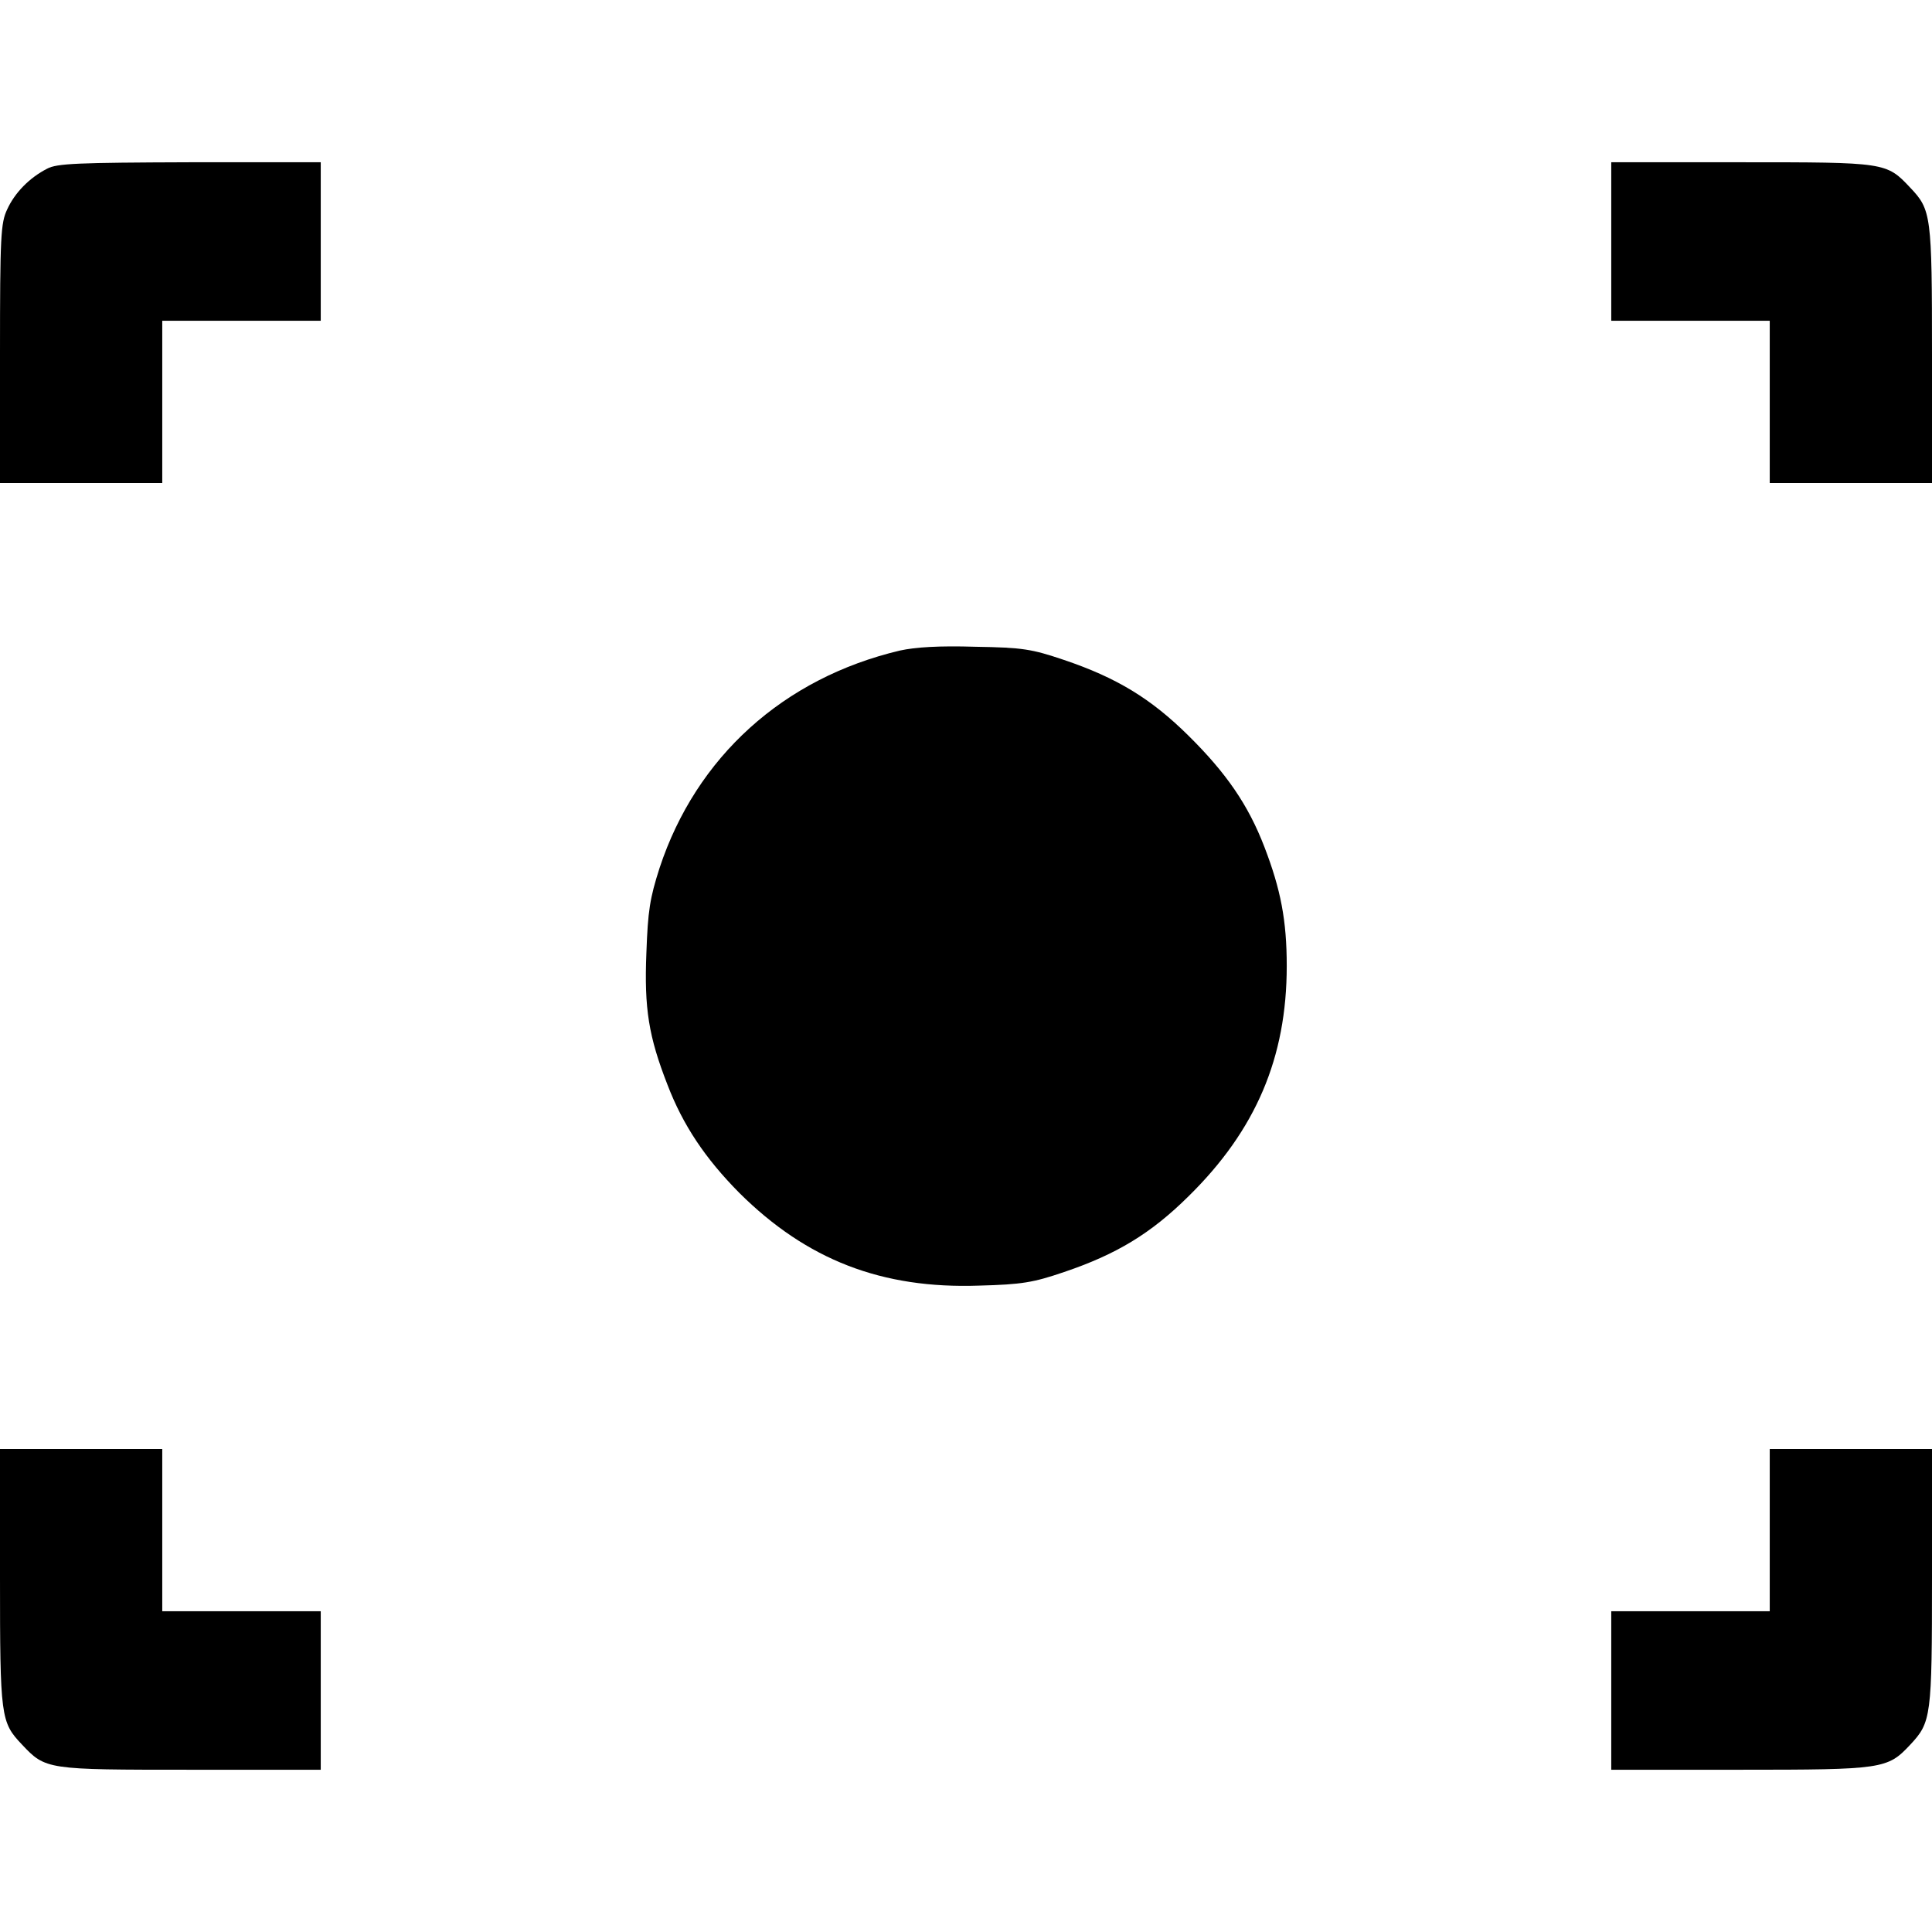 <?xml version="1.0" standalone="no"?>
<!DOCTYPE svg PUBLIC "-//W3C//DTD SVG 20010904//EN"
 "http://www.w3.org/TR/2001/REC-SVG-20010904/DTD/svg10.dtd">
<svg version="1.0" xmlns="http://www.w3.org/2000/svg"
 width="512pt" height="512pt" viewBox="0 0 512 512"
 preserveAspectRatio="xMidYMid meet">

<g transform="translate(0,512) scale(0.1,-0.1)"
fill="#000000" stroke="none">
<path d="M125 4673 c-47 -24 -86 -64 -106 -108 -17 -36 -19 -70 -19 -382 l0
-343 215 0 215 0 0 215 0 215 210 0 210 0 0 210 0 210 -347 0 c-297 -1 -352
-3 -378 -17z"/>
<path d="M4270 4480 l0 -210 210 0 210 0 0 -215 0 -215 215 0 215 0 0 340 c0
371 -2 384 -58 443 -63 67 -65 67 -447 67 l-345 0 0 -210z"/>
<path d="M2385 3396 c-309 -73 -540 -282 -637 -576 -26 -81 -31 -114 -35 -225
-6 -148 6 -222 56 -350 41 -107 100 -195 190 -286 179 -178 378 -255 636 -246
113 3 143 8 225 36 139 47 230 102 330 201 178 175 260 367 260 610 0 121 -16
203 -59 315 -43 112 -101 196 -201 295 -100 99 -191 154 -330 201 -86 29 -109
33 -235 35 -96 3 -159 -1 -200 -10z"/>
<path d="M0 940 c0 -371 2 -384 58 -443 63 -67 65 -67 447 -67 l345 0 0 210 0
210 -210 0 -210 0 0 215 0 215 -215 0 -215 0 0 -340z"/>
<path d="M4690 1065 l0 -215 -210 0 -210 0 0 -210 0 -210 343 0 c377 0 389 2
449 66 56 60 58 73 58 444 l0 340 -215 0 -215 0 0 -215z"/>
</g>
</svg>
